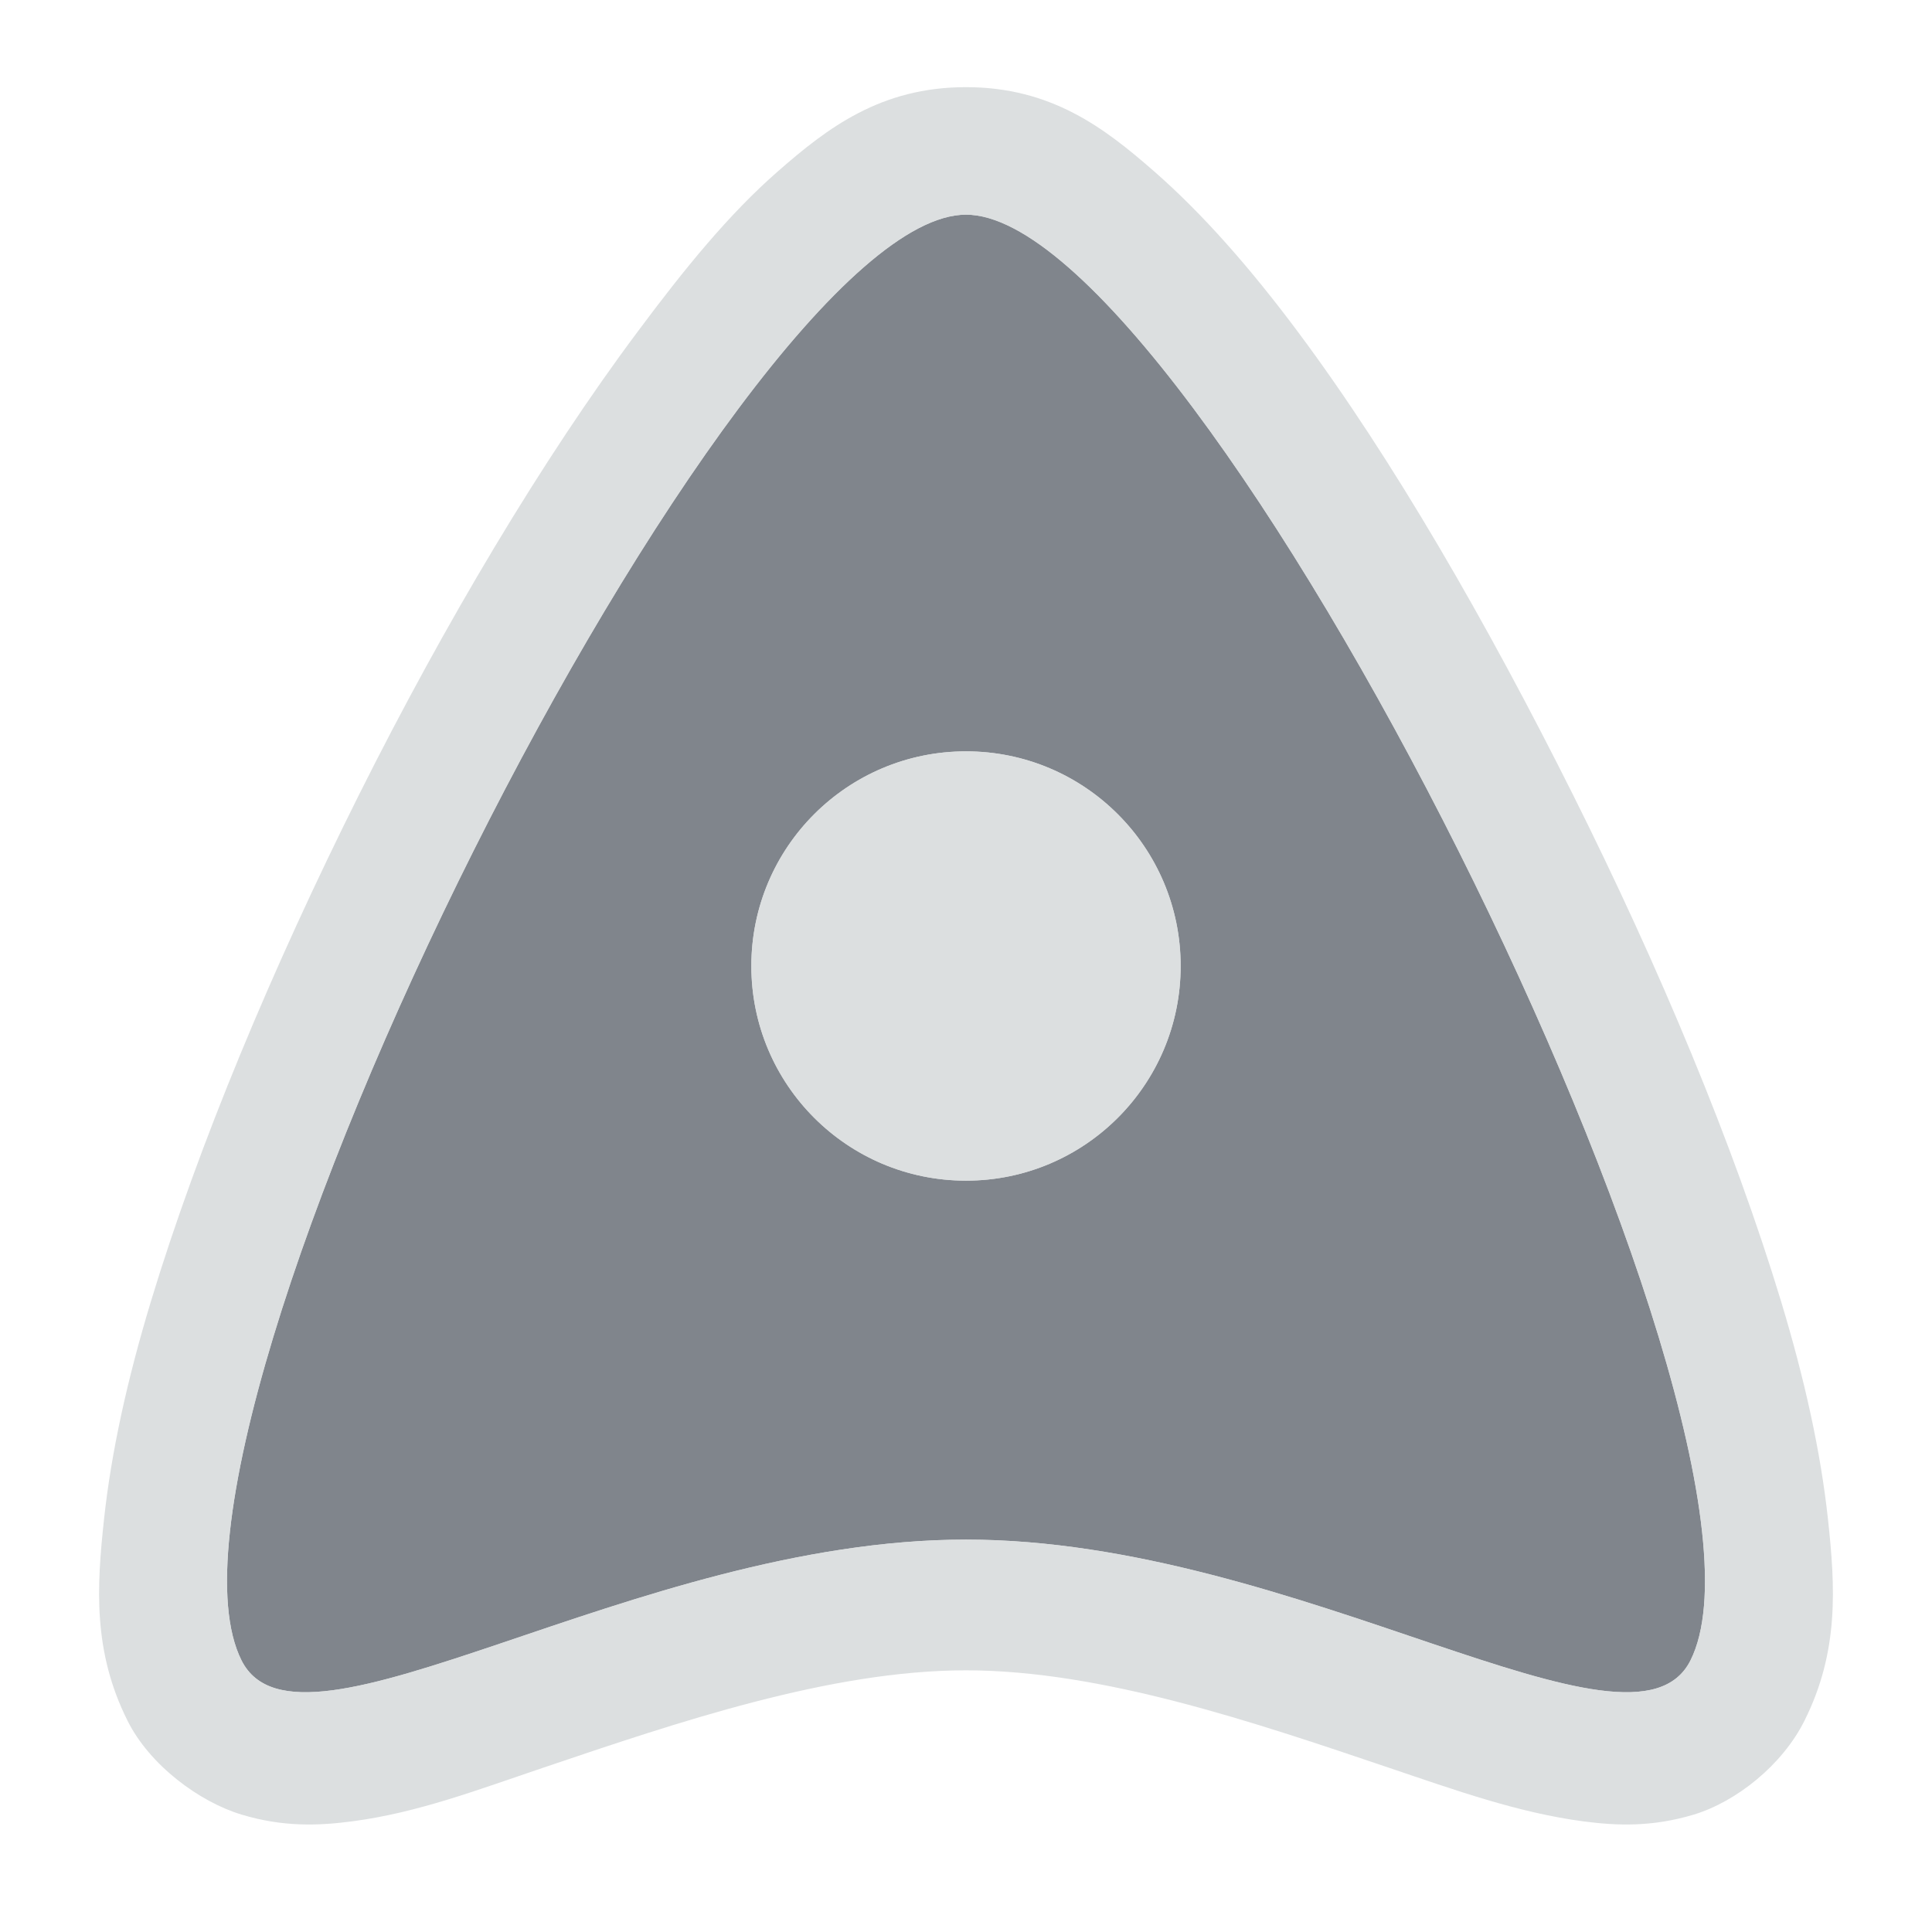 <?xml version="1.0" encoding="UTF-8" standalone="no"?>
<!-- Created with Inkscape (http://www.inkscape.org/) -->
<svg xmlns:dc="http://purl.org/dc/elements/1.1/" xmlns:cc="http://creativecommons.org/ns#" xmlns:rdf="http://www.w3.org/1999/02/22-rdf-syntax-ns#" xmlns:svg="http://www.w3.org/2000/svg" xmlns="http://www.w3.org/2000/svg" xmlns:xlink="http://www.w3.org/1999/xlink" xmlns:sodipodi="http://sodipodi.sourceforge.net/DTD/sodipodi-0.dtd" xmlns:inkscape="http://www.inkscape.org/namespaces/inkscape" width="18" height="18" id="svg13094" version="1.1" inkscape:version="0.48.3.1 r9886" sodipodi:docname="javaws.svg">
  <sodipodi:namedview id="base" pagecolor="#ffffff" bordercolor="#666666" borderopacity="1.0" inkscape:pageopacity="0.0" inkscape:pageshadow="2" inkscape:zoom="32" inkscape:cx="4.5811511" inkscape:cy="10.104672" inkscape:document-units="px" inkscape:current-layer="layer1" showgrid="true" inkscape:snap-bbox="true" inkscape:bbox-paths="true" inkscape:bbox-nodes="true" inkscape:snap-bbox-edge-midpoints="true" inkscape:snap-bbox-midpoints="true" inkscape:object-paths="true" inkscape:snap-intersection-paths="true" inkscape:object-nodes="true" inkscape:snap-smooth-nodes="true" inkscape:snap-midpoints="true" inkscape:snap-object-midpoints="true" inkscape:snap-center="true" showguides="false" inkscape:guide-bbox="true" inkscape:window-width="1920" inkscape:window-height="1023" inkscape:window-x="-10" inkscape:window-y="35" inkscape:window-maximized="1" inkscape:snap-global="true" fit-margin-top="0" fit-margin-left="0" fit-margin-right="0" fit-margin-bottom="0" showborder="true" inkscape:showpageshadow="false">
    <sodipodi:guide orientation="0,1" position="-20,933.613" id="guide4700"/>
    <sodipodi:guide orientation="0,1" position="581.719,331.894" id="guide4702"/>
    <sodipodi:guide orientation="1,0" position="581.719,492.704" id="guide4706"/>
    <sodipodi:guide orientation="1,0" position="60,933.613" id="guide4708"/>
    <sodipodi:guide orientation="0,1" position="-20,853.613" id="guide4710"/>
    <sodipodi:guide orientation="0,1" position="541.719,411.894" id="guide4712"/>
    <sodipodi:guide orientation="1,0" position="501.719,411.894" id="guide4714"/>
    <inkscape:grid type="xygrid" id="grid3216" empspacing="5" visible="true" enabled="true" snapvisiblegridlinesonly="true" originx="-20px" originy="-216px"/>
    <sodipodi:guide orientation="-0.707,0.707" position="9,-243" id="guide3847"/>
    <sodipodi:guide orientation="0.707,0.707" position="10,-242" id="guide3849"/>
    <sodipodi:guide orientation="-0.707,0.707" position="12,-209" id="guide3851"/>
  </sodipodi:namedview>
  <defs id="defs13096">
    <radialGradient inkscape:collect="always" xlink:href="#linearGradient3921" id="radialGradient3927" gradientUnits="userSpaceOnUse" gradientTransform="matrix(0,0.839,-0.772,0,48.346,-4.196)" cx="41.22" cy="13.733" fx="41.22" fy="13.733" r="32"/>
    <linearGradient id="linearGradient3921">
      <stop offset="0" style="stop-color:#ffffff;stop-opacity:1" id="stop3923"/>
      <stop offset="1" style="stop-color:#acc2c0;stop-opacity:1;" id="stop3925"/>
    </linearGradient>
    <radialGradient inkscape:collect="always" xlink:href="#linearGradient3921-2" id="radialGradient3927-0" gradientUnits="userSpaceOnUse" gradientTransform="matrix(0,0.839,-0.772,0,48.346,-4.196)" cx="41.22" cy="13.733" fx="41.22" fy="13.733" r="32"/>
    <linearGradient id="linearGradient3921-2">
      <stop offset="0" style="stop-color:#ffffff;stop-opacity:1" id="stop3923-3"/>
      <stop offset="1" style="stop-color:#acc2c0;stop-opacity:1;" id="stop3925-2"/>
    </linearGradient>
  </defs>
  <g transform="translate(9384.308,-4846.199)" id="layer1" inkscape:groupmode="layer" inkscape:label="Camada 1">
    <path style="color:#000000;fill:#434a55;fill-opacity:0.675;fill-rule:nonzero;stroke:none;stroke-width:1.842;marker:none;visibility:visible;display:inline;overflow:visible;enable-background:accumulate" d="M 8 1 C 5.844 1 0.172 12.313 1.25 14.469 C 1.789 15.547 4.901 13.344 8 13.344 C 11.099 13.344 14.211 15.547 14.75 14.469 C 15.828 12.313 10.156 1 8 1 z M 8 6 C 9.105 6 10 6.895 10 8 C 10 9.105 9.105 10 8 10 C 6.895 10 6 9.105 6 8 C 6 6.895 6.895 6 8 6 z " transform="translate(-9383.308,4847.199)" id="path3048"/>
    <path style="font-size:medium;font-style:normal;font-variant:normal;font-weight:normal;font-stretch:normal;text-indent:0;text-align:start;text-decoration:none;line-height:normal;letter-spacing:normal;word-spacing:normal;text-transform:none;direction:ltr;block-progression:tb;writing-mode:lr-tb;text-anchor:start;baseline-shift:baseline;color:#000000;fill:#d1d4d6;fill-opacity:0.743;fill-rule:nonzero;stroke:none;stroke-width:2;marker:none;visibility:visible;display:inline;overflow:visible;enable-background:accumulate;font-family:Sans;-inkscape-font-specification:Sans" d="M 8 -0.188 C 7.205 -0.188 6.71 0.192 6.25 0.594 C 5.79 0.996 5.378 1.503 4.938 2.094 C 4.056 3.275 3.144 4.807 2.344 6.406 C 1.544 8.006 0.848 9.666 0.406 11.125 C 0.185 11.855 0.037 12.527 -0.031 13.156 C -0.099 13.785 -0.135 14.386 0.188 15.031 C 0.394 15.445 0.856 15.787 1.25 15.906 C 1.644 16.025 1.977 16.009 2.281 15.969 C 2.89 15.889 3.44 15.679 4.062 15.469 C 5.307 15.048 6.734 14.562 8 14.562 C 9.266 14.562 10.693 15.048 11.938 15.469 C 12.56 15.679 13.141 15.888 13.75 15.969 C 14.055 16.009 14.387 16.025 14.781 15.906 C 15.175 15.787 15.606 15.445 15.812 15.031 C 16.135 14.386 16.099 13.785 16.031 13.156 C 15.963 12.527 15.815 11.855 15.594 11.125 C 15.152 9.666 14.456 8.006 13.656 6.406 C 12.856 4.807 11.975 3.275 11.094 2.094 C 10.653 1.503 10.21 0.996 9.75 0.594 C 9.29 0.192 8.794 -0.188 8 -0.188 z M 8 1 C 10.156 1 15.828 12.313 14.75 14.469 C 14.211 15.547 11.099 13.344 8 13.344 C 4.901 13.344 1.789 15.547 1.25 14.469 C 0.172 12.313 5.844 1 8 1 z M 8 6 C 6.895 6 6 6.895 6 8 C 6 9.105 6.895 10 8 10 C 9.105 10 10 9.105 10 8 C 10 6.895 9.105 6 8 6 z " transform="translate(-9383.308,4847.199)" id="path3003"/>
  </g>
</svg>
